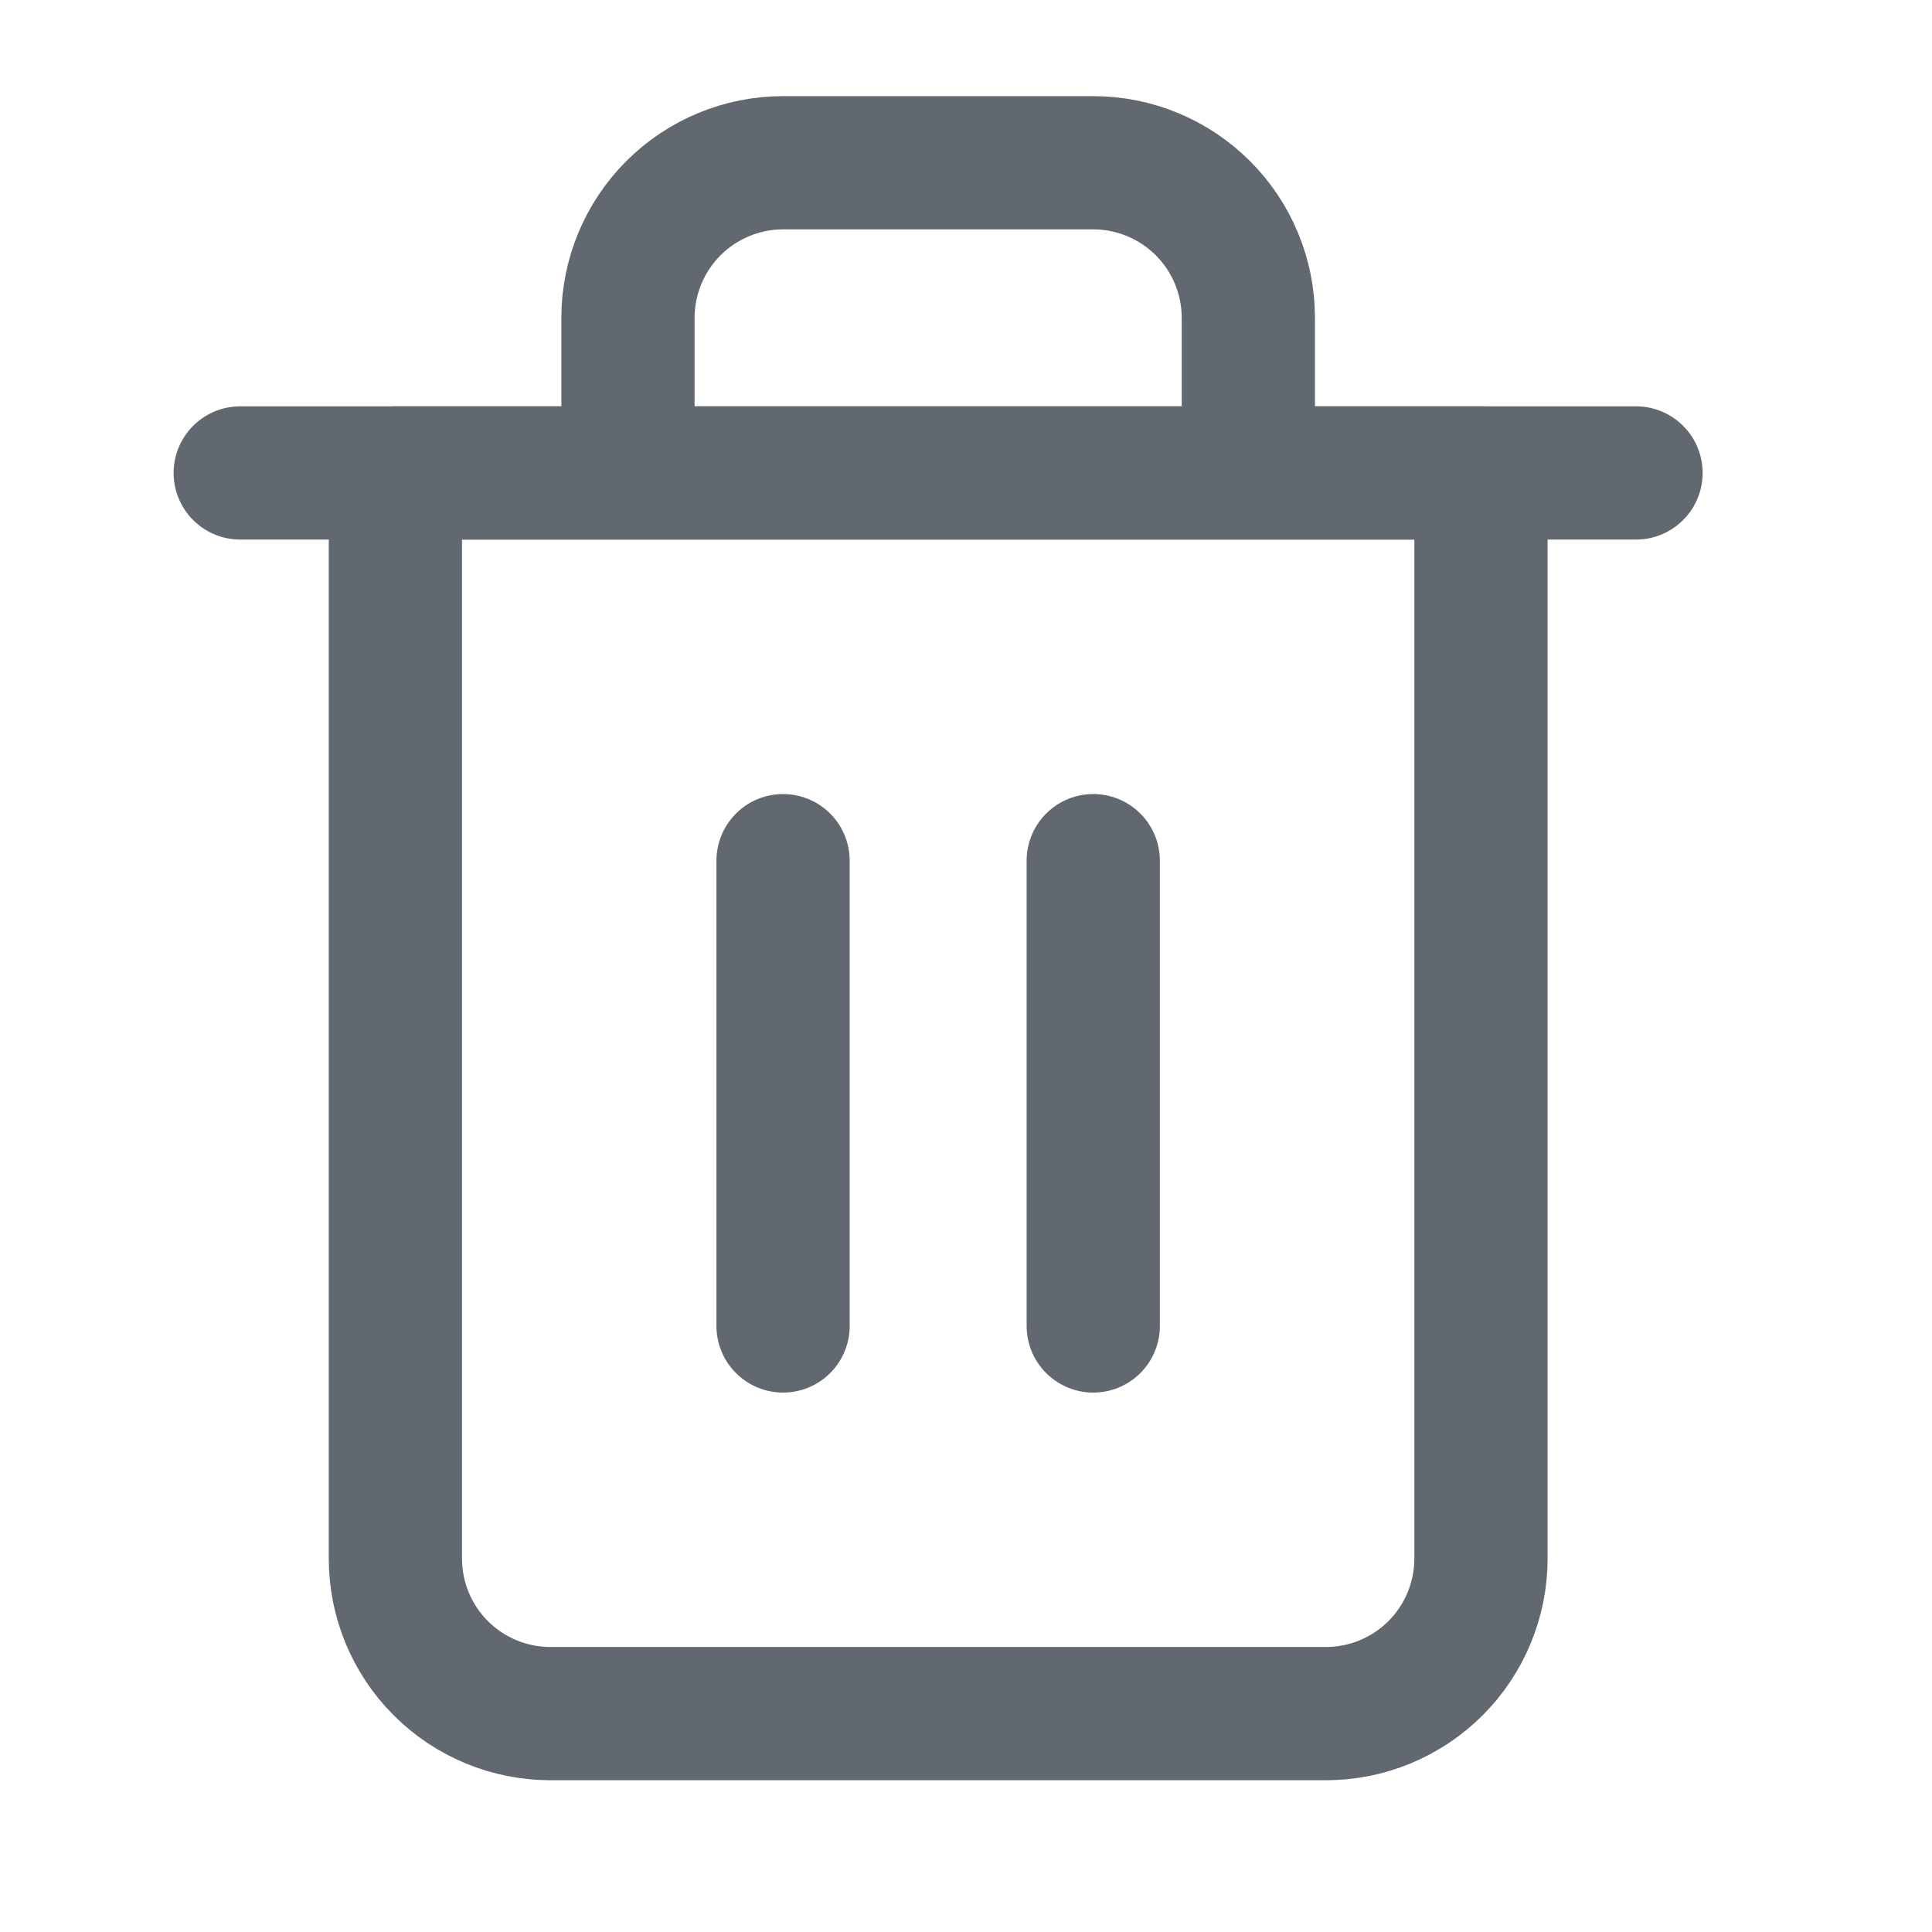 <svg width="29" height="29" viewBox="0 0 29 29" fill="none" xmlns="http://www.w3.org/2000/svg">
<path d="M3.606 7.099H5.934H24.557" stroke="#626870" stroke-width="2" stroke-linecap="round" stroke-linejoin="round"/>
<path d="M9.426 7.099V4.771C9.426 4.154 9.672 3.562 10.108 3.125C10.545 2.689 11.137 2.443 11.754 2.443H16.41C17.027 2.443 17.619 2.689 18.056 3.125C18.493 3.562 18.738 4.154 18.738 4.771V7.099M22.23 7.099V23.394C22.23 24.012 21.984 24.604 21.548 25.04C21.111 25.477 20.519 25.722 19.902 25.722H8.262C7.645 25.722 7.053 25.477 6.616 25.04C6.18 24.604 5.935 24.012 5.935 23.394V7.099H22.23Z" stroke="#626870" stroke-width="2" stroke-linecap="round" stroke-linejoin="round"/>
<path d="M11.754 12.919V19.903" stroke="#626870" stroke-width="2" stroke-linecap="round" stroke-linejoin="round"/>
<path d="M16.41 12.919V19.903" stroke="#626870" stroke-width="2" stroke-linecap="round" stroke-linejoin="round"/>
</svg>

